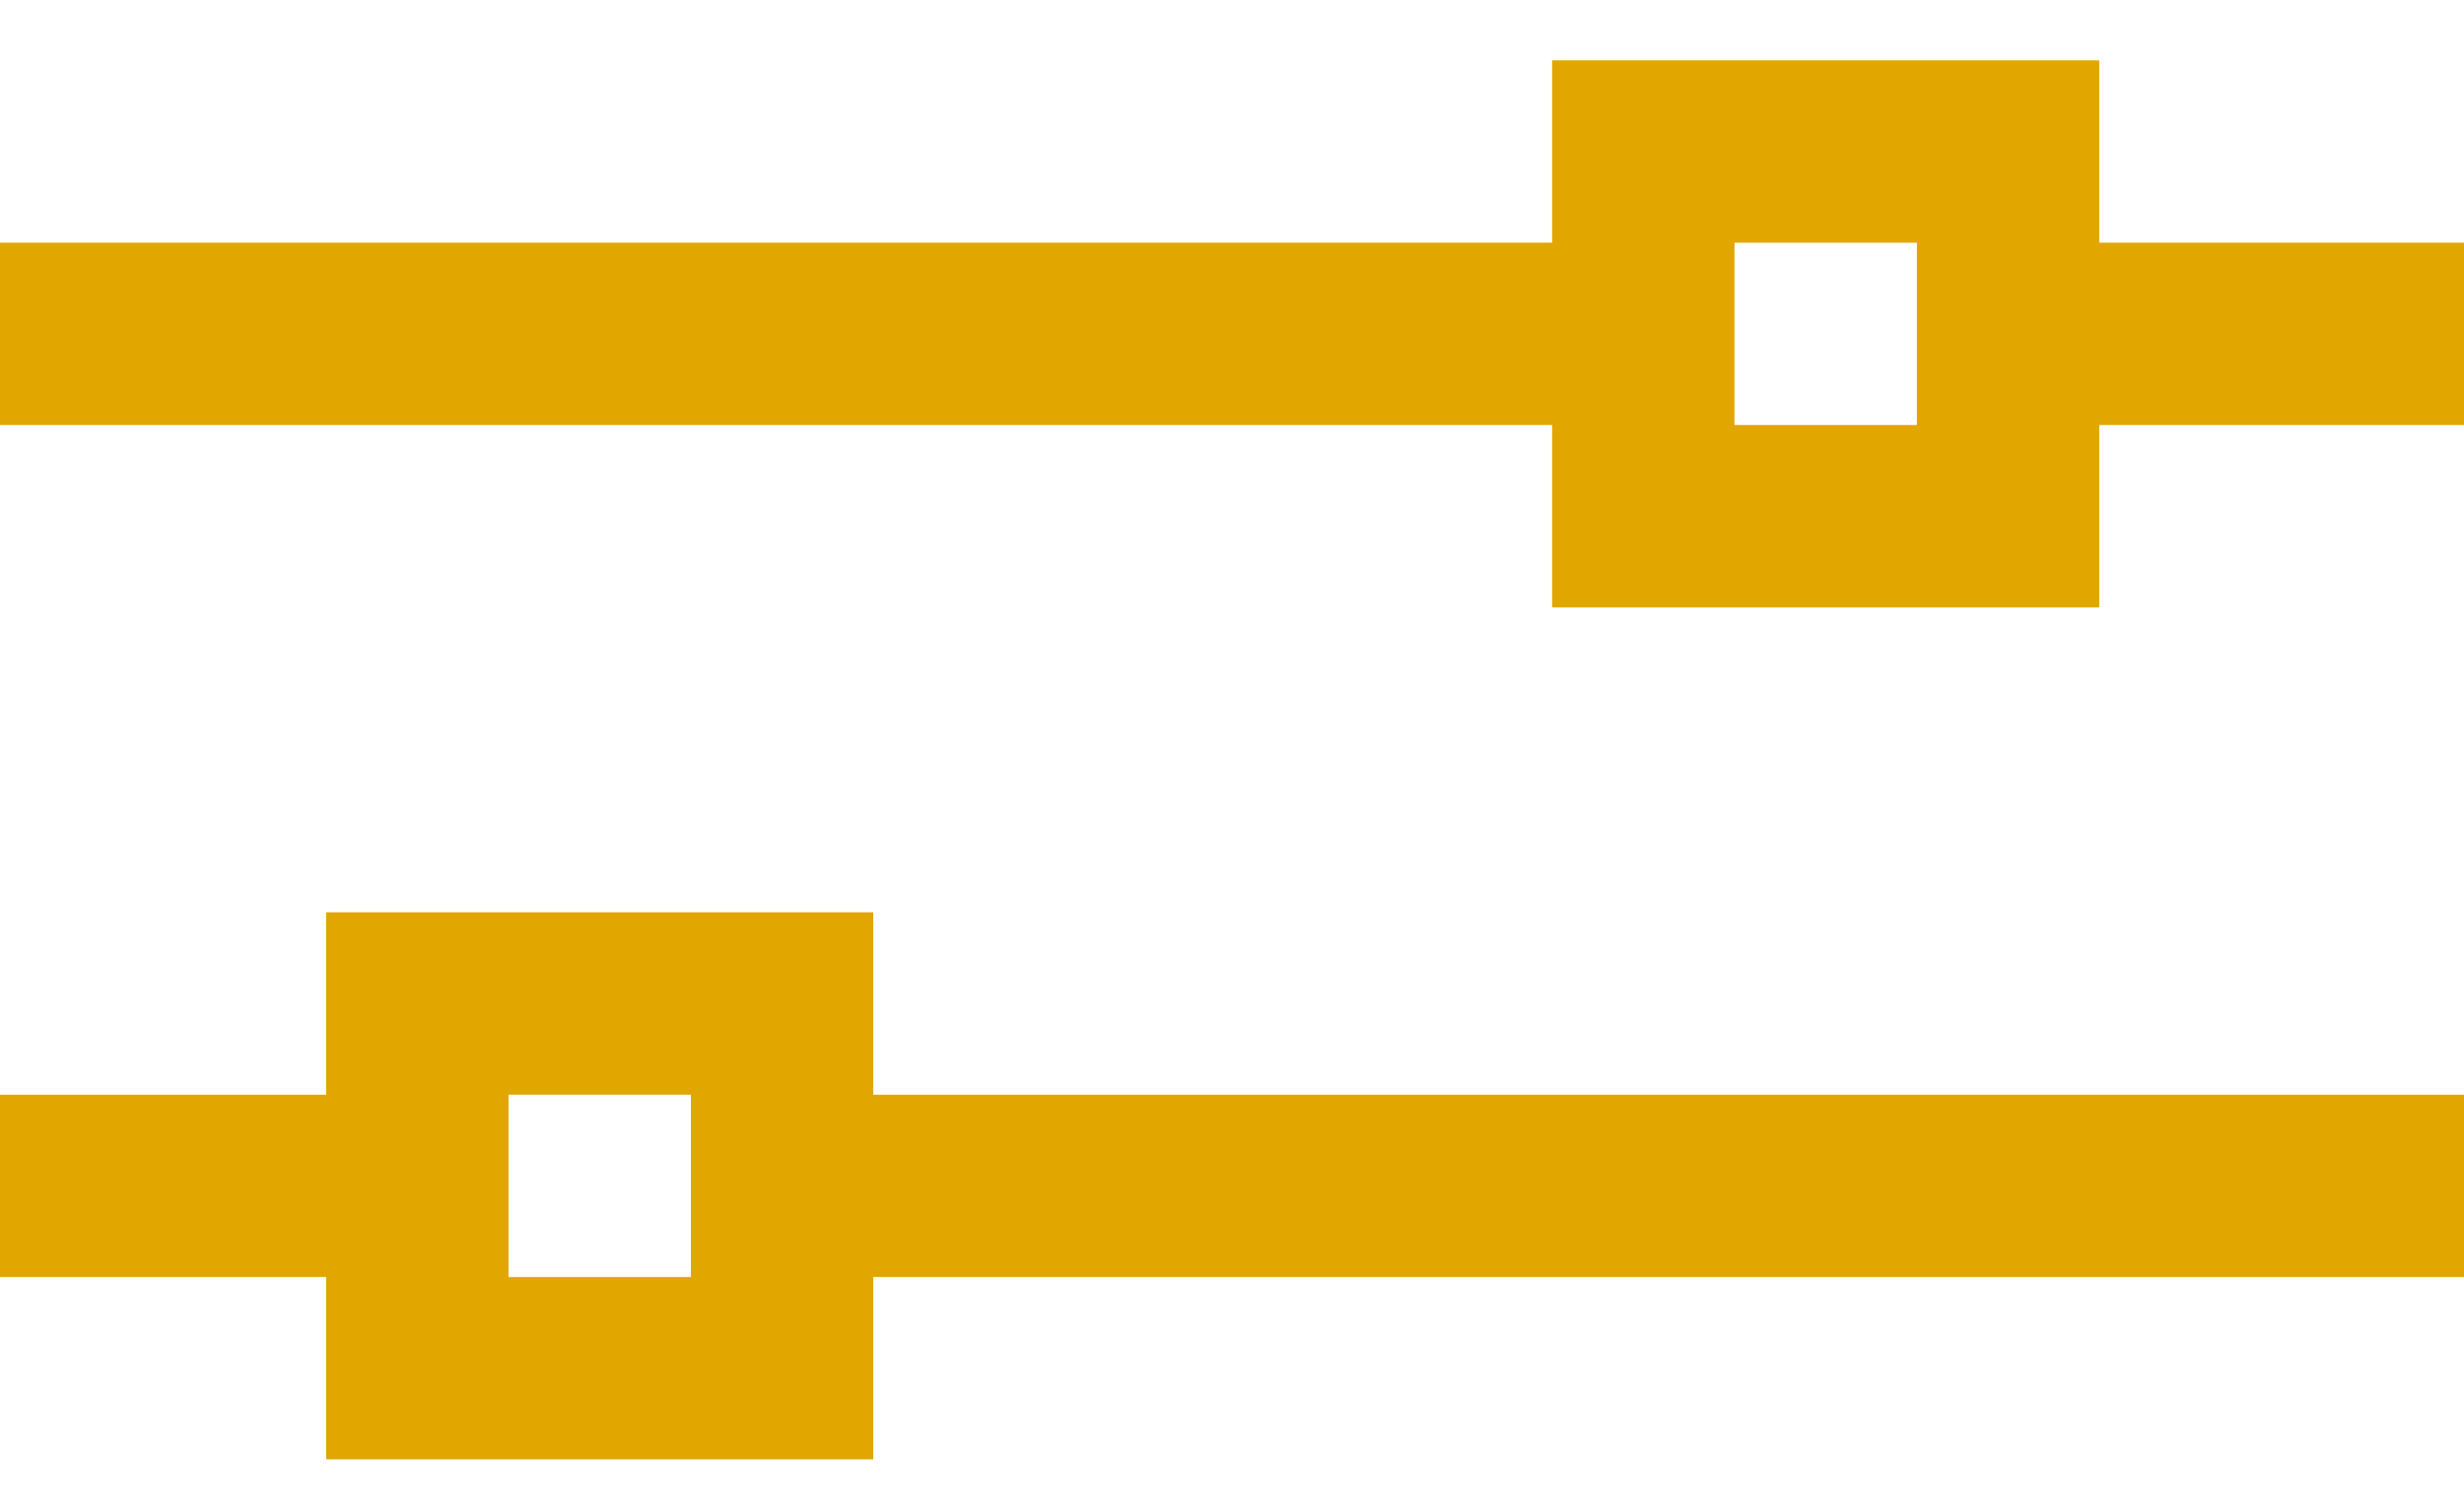 <svg width="28" height="17" viewBox="0 0 28 17" fill="none" xmlns="http://www.w3.org/2000/svg">
<g clip-path="url(#clip0_2:2605)">
<path d="M17.638 0.686V2.758L0 2.758L0 4.83L17.638 4.83V6.903L23.855 6.903V4.83H28V2.758H23.855V0.686L17.638 0.686ZM21.783 2.758V4.83H19.71V2.758L21.783 2.758Z" fill="#E1A600"/>
<path d="M0 12.441L0 14.513H3.706V16.585H9.923V14.513L28 14.513V12.441L9.923 12.441V10.368H3.706V12.441H0ZM7.851 12.441V14.513H5.779V12.441H7.851Z" fill="#E1A600"/>
</g>
<defs>
<clipPath id="clip0_2:2605">
<rect width="16.947" height="28" fill="white" transform="translate(0 17) rotate(-90)"/>
</clipPath>
</defs>
</svg>
